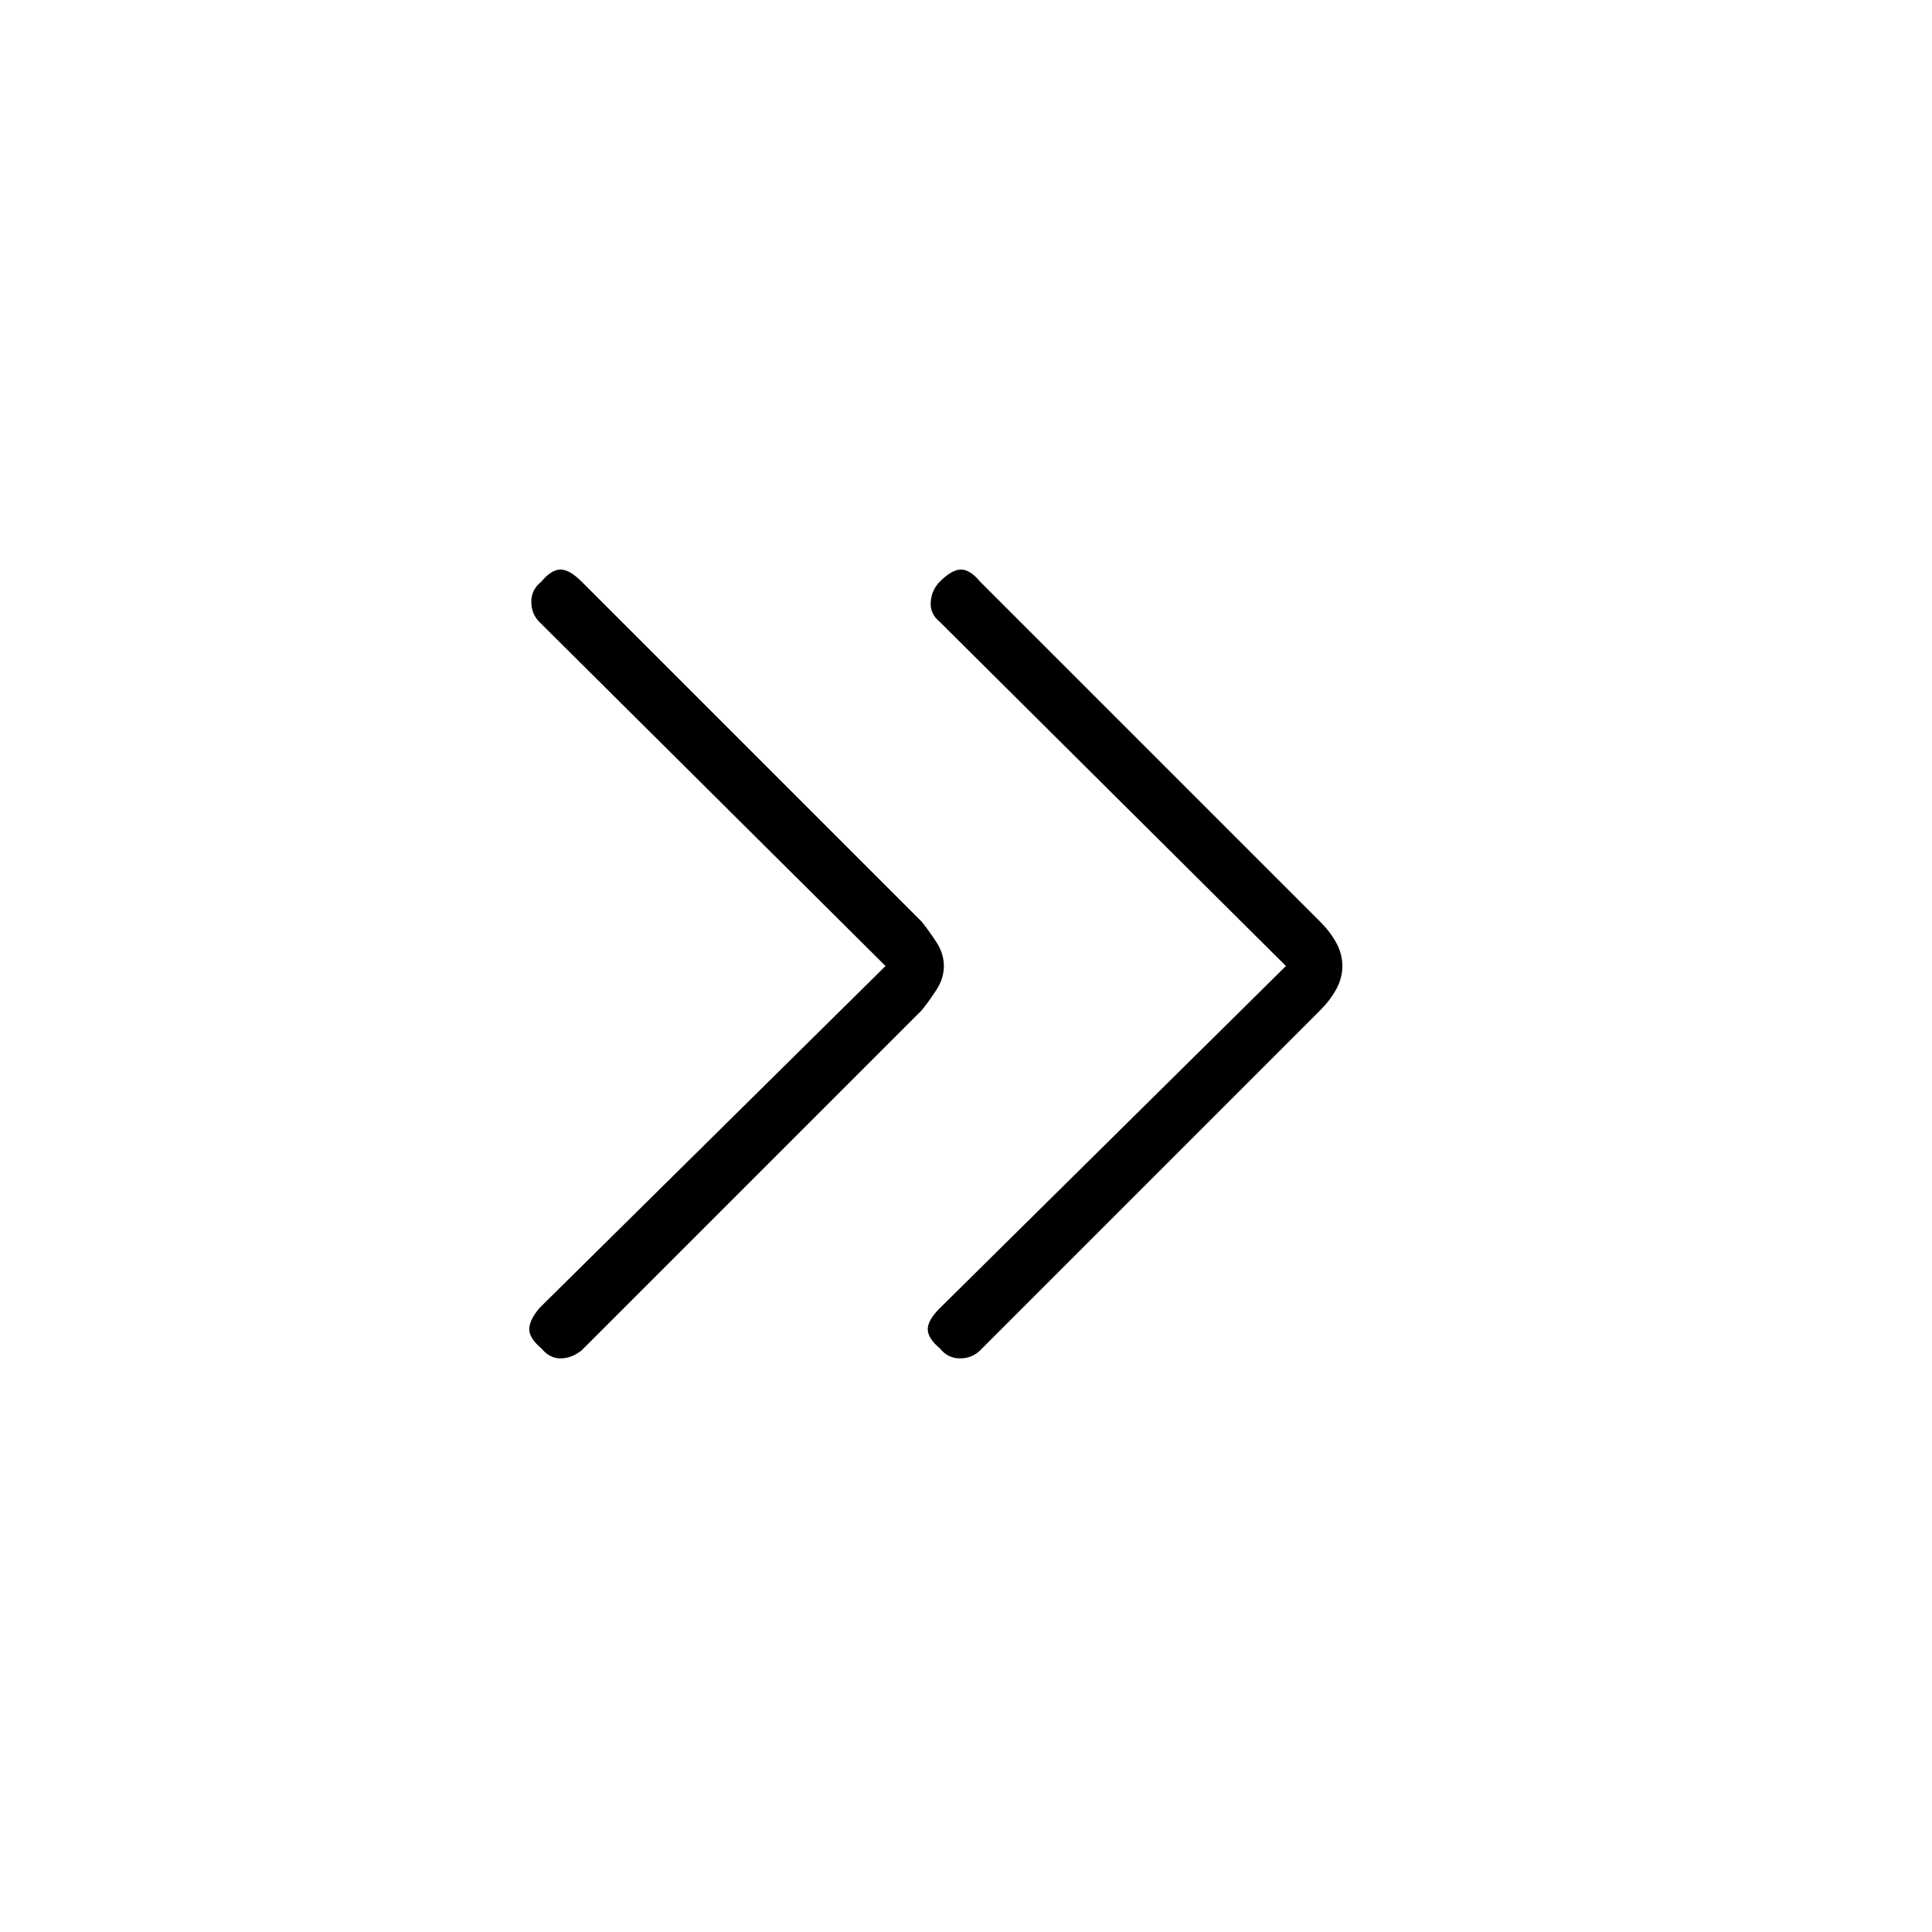 <svg xmlns="http://www.w3.org/2000/svg" height="20" width="20"><path d="M5.604 13.958q-.125-.104-.125-.198 0-.093.104-.218L9.167 10 5.583 6.438Q5.5 6.354 5.5 6.229q0-.125.104-.208.104-.125.198-.125.094 0 .219.125l3.521 3.521q.083.104.156.218.073.115.073.24 0 .125-.073.24-.073.114-.156.218l-3.521 3.521q-.104.083-.219.083-.114 0-.198-.104Zm4.125 0q-.125-.104-.125-.198 0-.093.125-.218L13.312 10 9.729 6.438q-.104-.084-.094-.209.011-.125.094-.208.125-.125.219-.125t.198.125l3.521 3.521q.104.104.166.218.063.115.063.24 0 .125-.063.24-.062.114-.166.218l-3.521 3.521q-.084.083-.208.083-.126 0-.209-.104Z"/></svg>